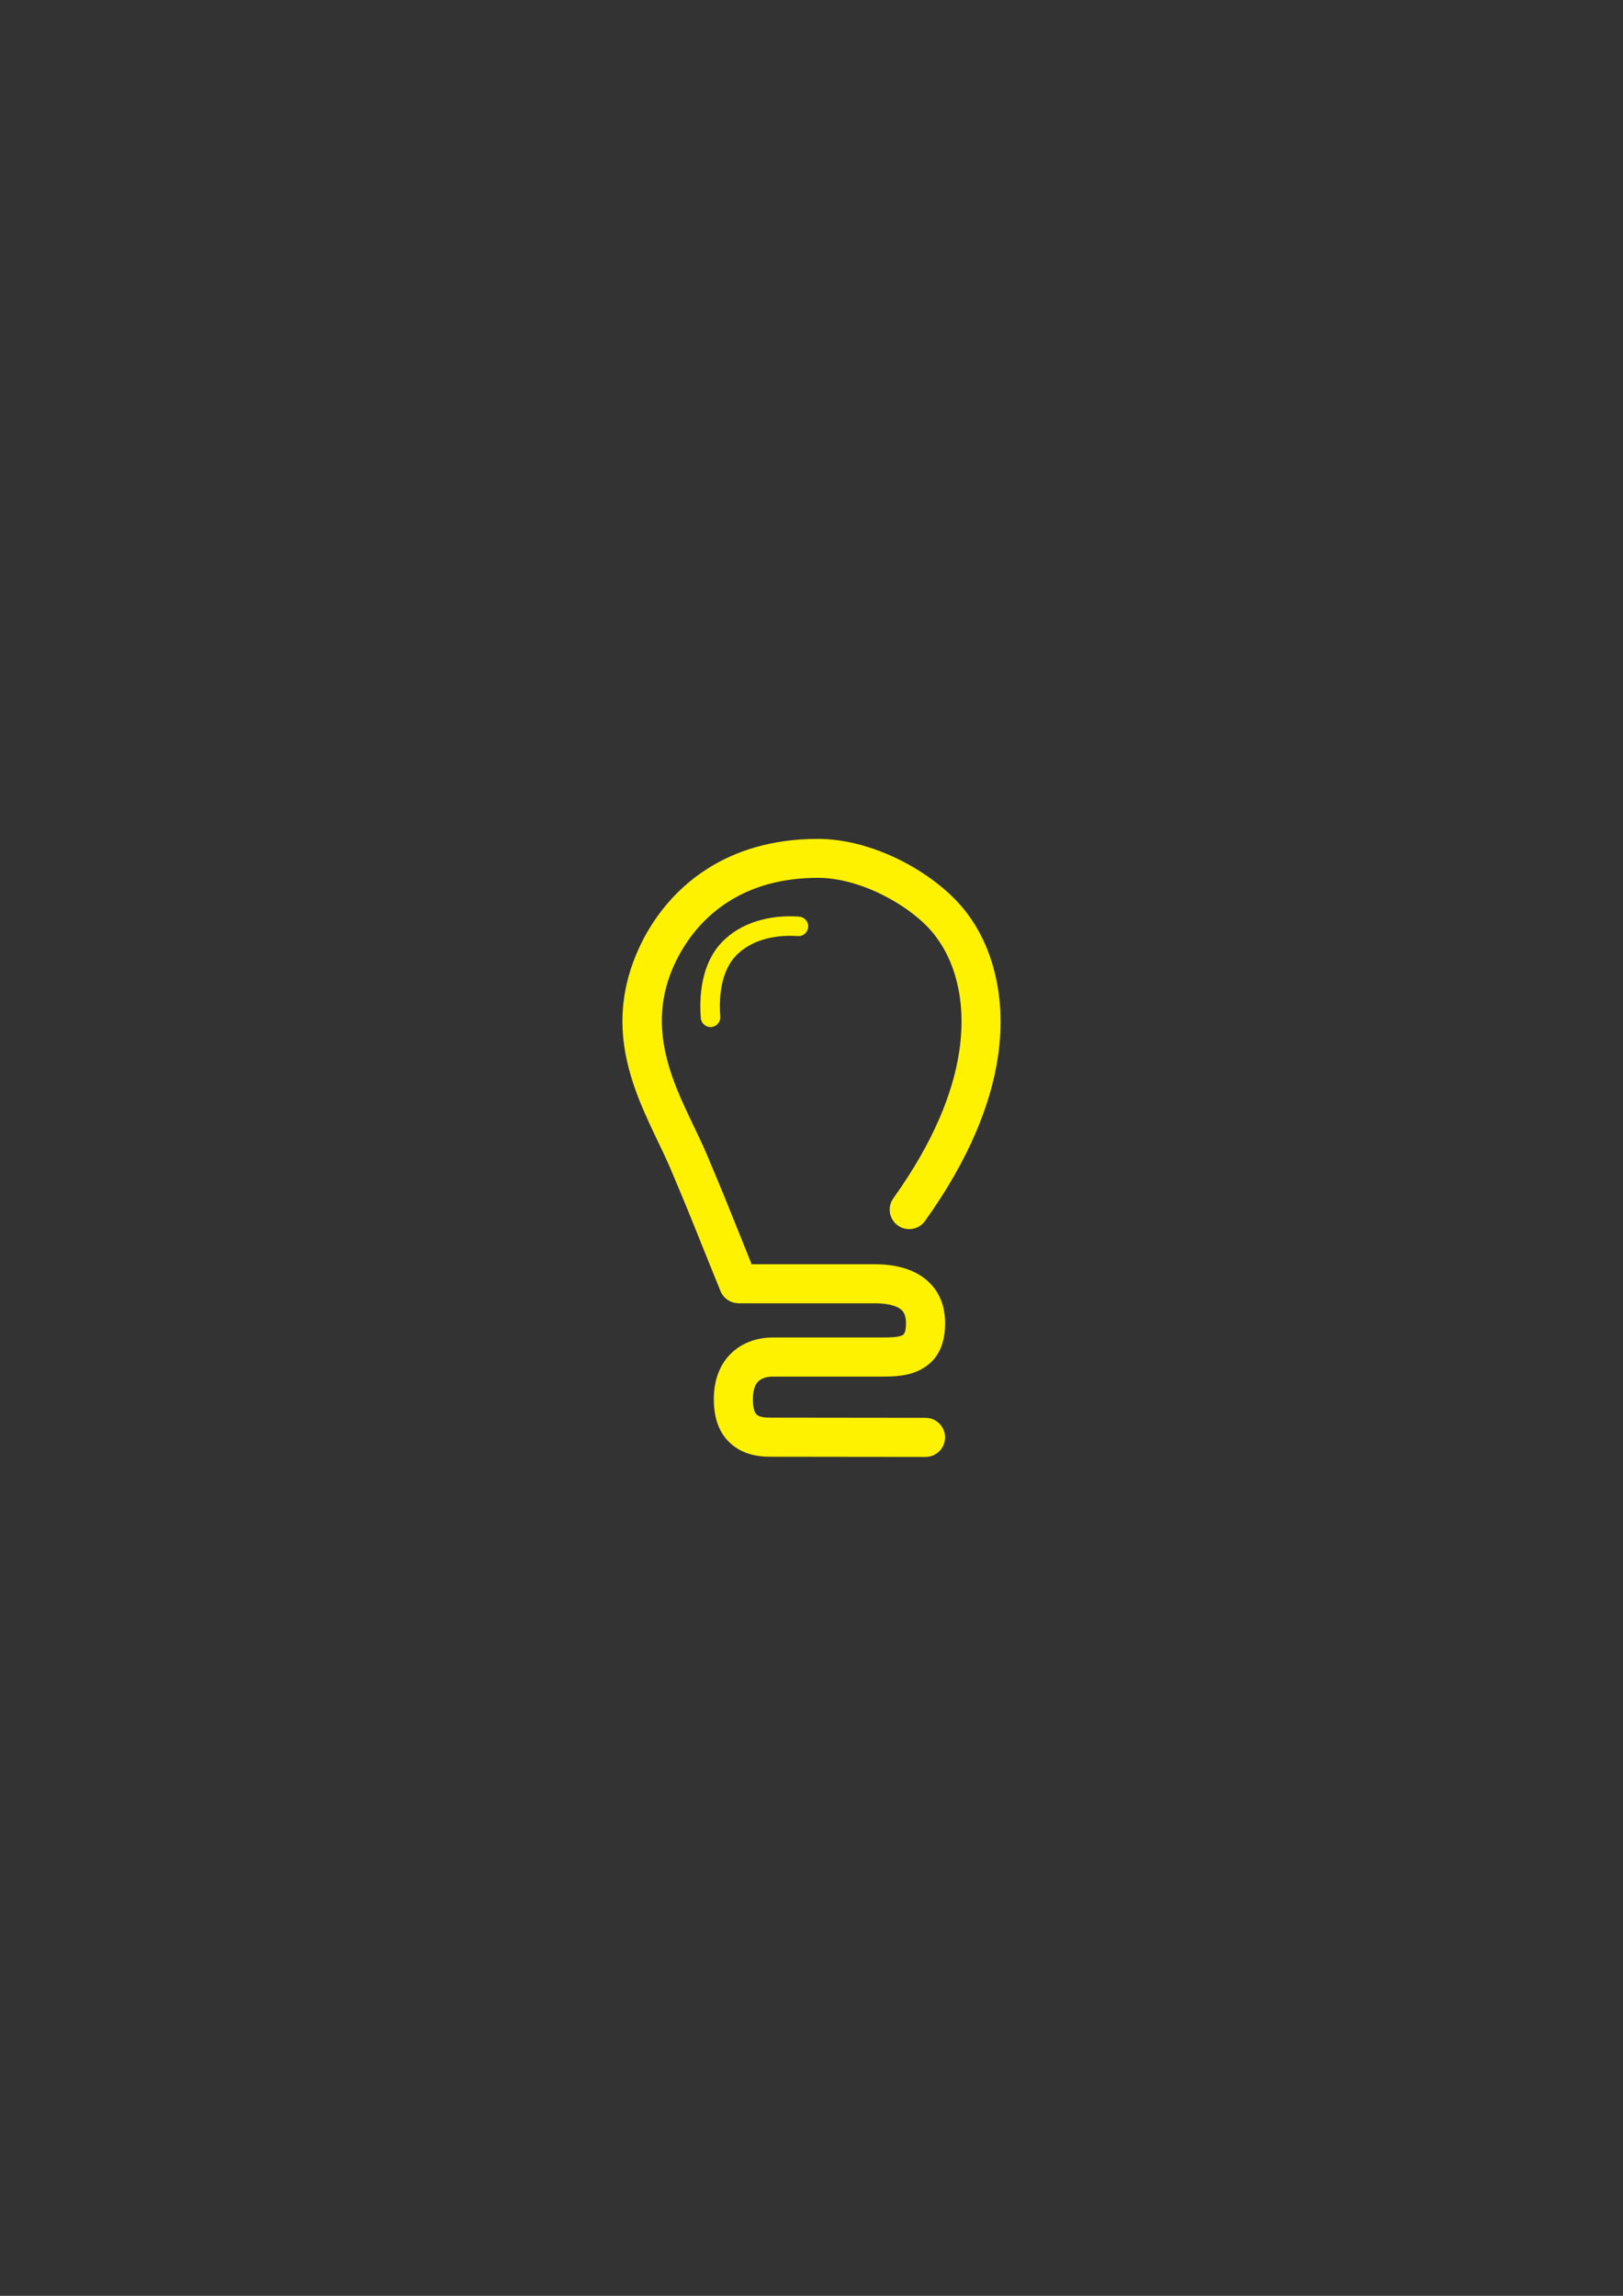 <?xml version="1.0" encoding="UTF-8"?>
<!DOCTYPE svg PUBLIC "-//W3C//DTD SVG 1.1//EN" "http://www.w3.org/Graphics/SVG/1.1/DTD/svg11.dtd">
<!-- Creator: CorelDRAW 2018 (64-Bit) -->
<svg xmlns="http://www.w3.org/2000/svg" xml:space="preserve" width="210mm" height="297mm" version="1.1" style="shape-rendering:geometricPrecision; text-rendering:geometricPrecision; image-rendering:optimizeQuality; fill-rule:evenodd; clip-rule:evenodd"
viewBox="0 0 21000 29700"
 xmlns:xlink="http://www.w3.org/1999/xlink">
 <rect x="0" y="0" width="21000" height="29700" fill="#333333" stroke="none"/>
 <defs>
  <style type="text/css">
   <![CDATA[
    .fil0 {fill:#FFF200;fill-rule:nonzero}
   ]]>
  </style>
 </defs>
 <g id="Слой_x0020_1">
  <path class="fil0" d="M11969.25 15794.83c-80.72,113.45 -238.16,140 -351.66,59.2 -113.45,-80.68 -140,-238.16 -59.28,-351.61 527.6,-737.27 772.73,-1371.27 852.33,-1895 108.34,-712.7 -91.23,-1210.37 -290.84,-1475.32 -4.16,-5.53 -8.08,-11.22 -11.75,-16.95 -142.6,-192.68 -390.9,-388.26 -681.16,-534.4 -269.37,-135.63 -568.62,-224.84 -844.91,-224.68 -487.24,0.29 -865.98,123.72 -1156.29,307.91 -372.71,236.43 -602.67,575.34 -729.44,881.15 -319.9,771.78 5.32,1450.34 277.45,2018.22 61.8,128.95 121.24,252.96 167.58,362.04 192.81,453.77 321.19,774.13 449.56,1094.53l134.27 334.79 1592.65 0c217.14,0 460.78,40.89 645.26,184.03 159.42,123.67 265.53,307.99 265.53,579.25 0,322.59 -127.38,498.95 -313.14,598.51 -159.09,85.25 -333.02,91.77 -497.3,91.77l-1416.13 0c-75.61,0 -150.14,18.76 -195.61,67.2 -38.96,41.47 -64.48,113.16 -64.48,226.32 0,117.16 21.56,176.86 53.76,202.25 35.2,27.83 101.74,35.54 172.85,35.54l2007.01 2.39c139.63,0 252.84,113.24 252.84,252.83 0,139.67 -113.21,252.92 -252.84,252.92l-2007.01 -2.39c-166.79,0 -339.98,-31.66 -485.01,-146.19 -148.08,-116.87 -247.35,-302.59 -247.35,-597.35 0,-255.59 80.26,-441.6 202.79,-572.08 153.81,-163.83 363.48,-227.19 563.05,-227.19l1416.13 0c102.4,0 207.32,-2.15 260.25,-30.55 26.38,-14.1 44.44,-56.48 44.44,-153.98 0,-92.59 -27.17,-148.53 -67.94,-180.19 -77.54,-60.15 -210.82,-77.3 -337.1,-77.3l-1761.84 0 0 -1.19c-99.31,0 -193.38,-59.25 -233.13,-156.91 -102.6,-251.22 -151.42,-373.04 -200.18,-494.82 -126.44,-315.58 -252.92,-631.2 -445.53,-1084.64 -49.47,-116.38 -102.56,-227.11 -157.68,-342.25 -316.73,-660.76 -695.1,-1450.38 -289.36,-2429.19 159.79,-385.46 450.96,-813.58 925.01,-1114.24 362.99,-230.24 831.35,-384.59 1426.93,-384.96 360.35,-0.25 738.75,110.16 1072.06,277.98 358.95,180.73 673,432.66 861.19,687.97l7.63 9.65c259.43,344.39 520.88,977.82 387.64,1854.59 -90.16,592.94 -361.46,1302.06 -941.25,2112.34zm-2649.59 -2643.85c5.15,69.54 -46.99,130.14 -116.54,135.34 -69.59,5.15 -130.19,-47 -135.34,-116.59 -14.8,-190.33 -3.47,-383.14 43.78,-557.94 43.82,-161.97 118.31,-308.77 231.02,-425.32 117.37,-121.41 267.51,-211.15 439.34,-266.64 168.82,-54.54 358.49,-75.98 558.07,-61.8 69.54,4.91 121.94,65.26 117.03,134.81 -4.9,69.54 -65.26,121.98 -134.8,117.08 -168,-11.96 -325.39,5.4 -463.25,49.92 -132.37,42.75 -246.77,110.57 -334.63,201.47 -81.04,83.85 -135.63,193.1 -168.81,315.66 -39.41,145.81 -48.61,309.93 -35.87,474.01z"/>
 </g>
</svg>

